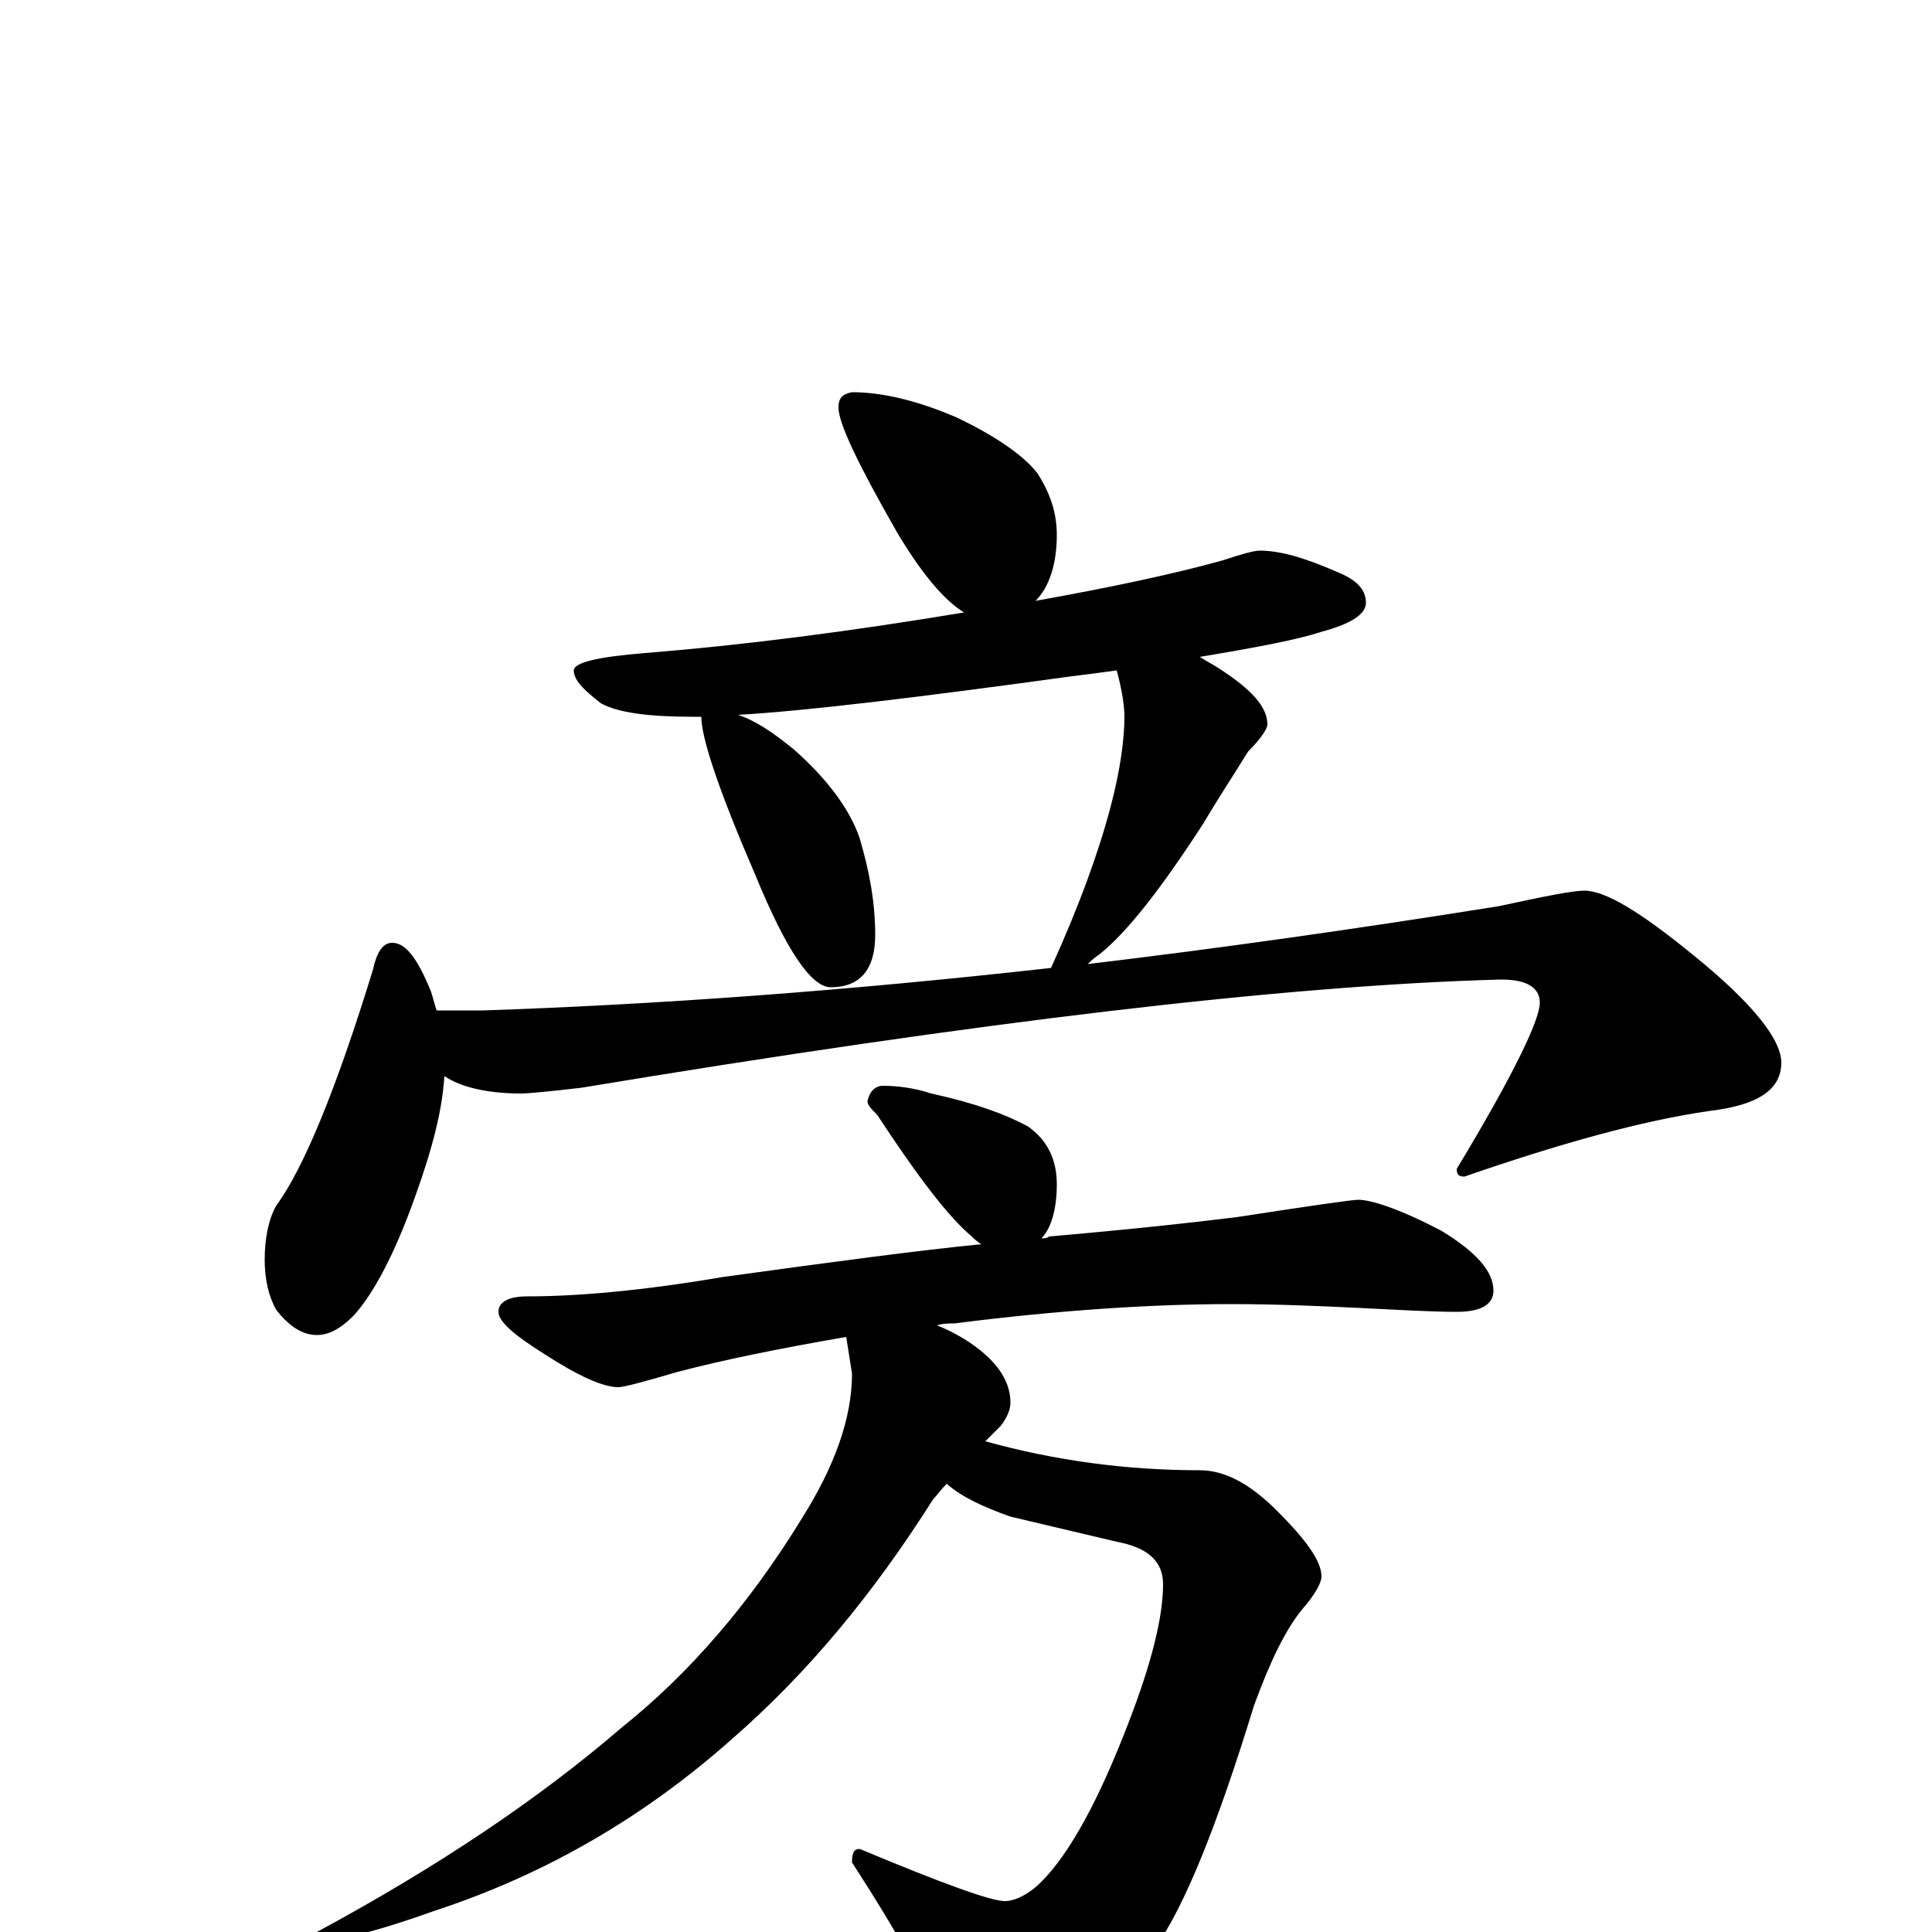 <?xml version="1.0" encoding="utf-8" ?>
<!DOCTYPE svg PUBLIC "-//W3C//DTD SVG 1.1//EN" "http://www.w3.org/Graphics/SVG/1.1/DTD/svg11.dtd">
<svg version="1.1" id="Layer_1" xmlns="http://www.w3.org/2000/svg" xmlns:xlink="http://www.w3.org/1999/xlink" x="0px" y="145px" width="1000px" height="1000px" viewBox="0 0 1000 1000" enable-background="new 0 0 1000 1000" xml:space="preserve">
<g id="Layer_1">
<path id="glyph" transform="matrix(1 0 0 -1 0 1000)" d="M441,797C456,797 474,793 495,784C516,774 530,764 537,755C544,744 547,734 547,723C547,708 543,696 536,689C575,696 608,703 633,710C642,713 649,715 652,715C663,715 676,711 692,704C702,700 707,695 707,688C707,682 699,677 684,673C672,669 651,665 621,660C624,658 628,656 631,654C648,643 656,634 656,625C656,623 653,618 646,611C638,598 630,586 623,574C601,540 583,517 569,506C566,504 564,502 563,501C630,509 701,519 776,531C799,536 814,539 820,539C831,539 849,528 876,506C907,481 922,462 922,450C922,436 910,428 885,425C850,420 807,408 758,391C755,391 754,392 754,395C783,443 797,472 797,481C797,489 790,493 777,493C665,490 506,471 301,437C284,435 273,434 270,434C253,434 239,437 230,443C229,426 224,406 215,381C204,350 193,330 183,319C176,312 170,309 164,309C157,309 150,313 143,322C139,329 137,338 137,348C137,359 139,369 143,376C157,395 174,436 193,498C195,507 198,512 203,512C210,512 216,504 223,487C224,484 225,480 226,477l24,0C339,480 437,487 544,499C559,532 569,560 575,583C580,602 582,618 582,629C582,634 581,642 578,653C571,652 563,651 555,650C475,639 417,632 382,630C391,627 400,621 411,612C428,597 440,581 445,566C450,549 453,533 453,516C453,498 445,489 430,489C420,489 407,508 391,547C372,591 363,618 363,629C362,629 360,629 359,629C336,629 320,631 311,636C302,643 297,648 297,653C297,657 309,660 334,662C384,666 439,673 499,683C489,689 477,703 464,725C444,760 434,781 434,789C434,794 436,796 441,797M457,438C464,438 473,437 482,434C505,429 521,423 532,417C542,410 547,400 547,387C547,374 544,364 539,359C540,359 542,359 543,360C566,362 599,365 640,370C679,376 700,379 703,379C710,379 725,374 746,363C764,352 773,342 773,332C773,325 767,321 754,321C741,321 724,322 704,323C683,324 661,325 637,325C597,325 549,322 494,315C491,315 488,315 485,314C490,312 494,310 499,307C515,297 523,286 523,274C523,270 521,266 518,262C515,259 512,256 510,254C546,244 583,239 621,239C634,239 647,232 661,218C676,203 684,192 684,184C684,181 681,175 674,167C665,156 657,139 649,117C630,55 613,13 598,-8C584,-33 568,-51 549,-62C534,-70 521,-74 512,-74C503,-74 495,-66 489,-51C481,-30 465,-1 441,36C441,41 442,43 445,43C488,25 513,16 520,16C525,16 532,19 539,26C554,41 569,69 584,108C596,139 602,163 602,180C602,192 594,199 578,202l-55,13C509,220 498,225 490,232C487,229 485,226 483,224C452,175 418,134 379,100C334,60 283,30 225,11C197,1 178,-4 168,-4C165,-4 164,-3 164,0C227,34 279,69 322,106C357,134 388,170 415,214C432,241 441,266 441,289l-3,19C403,302 374,296 351,290C334,285 323,282 320,282C312,282 299,288 282,299C266,309 258,316 258,321C258,326 263,329 273,329C299,329 333,332 374,339C432,347 477,353 508,356C506,357 504,359 503,360C491,370 475,391 454,423C451,426 449,428 449,430C450,435 453,438 457,438z"/>
</g>
</svg>
